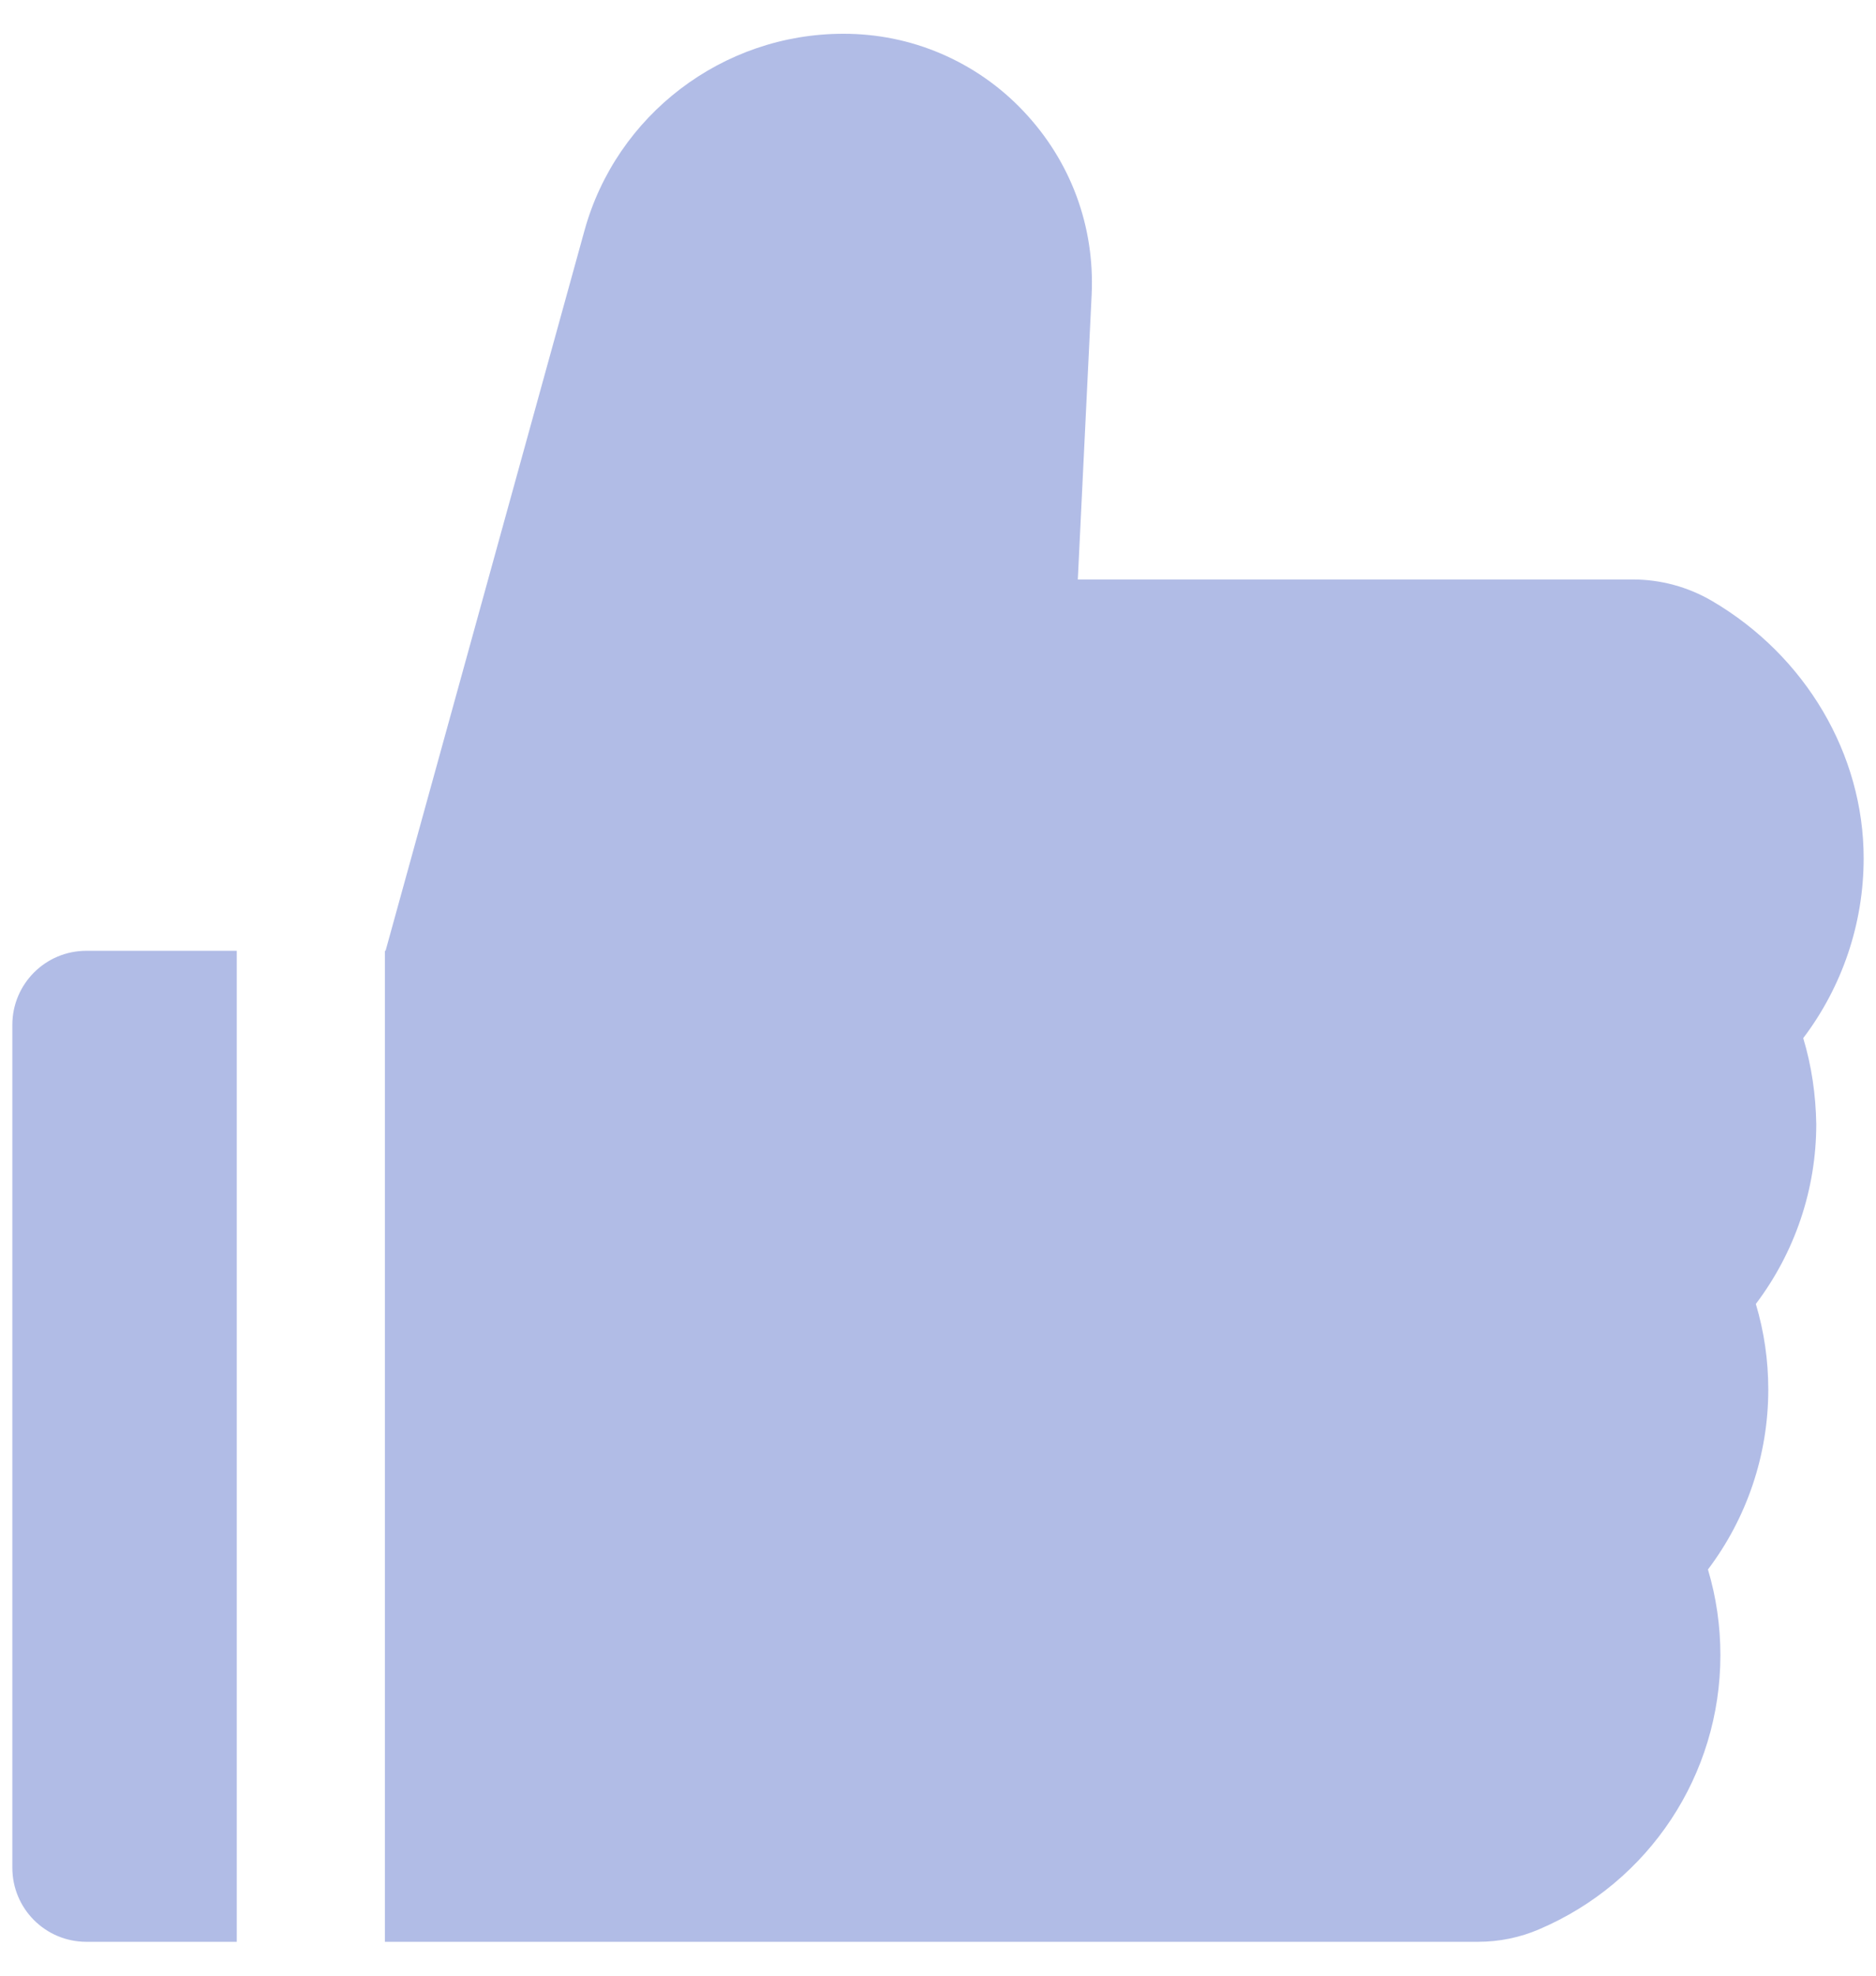 <svg width="19" height="20" viewBox="0 0 19 20" fill="none" xmlns="http://www.w3.org/2000/svg">
<path d="M18.263 10.509C18.657 9.989 18.875 9.351 18.875 8.688C18.875 7.636 18.287 6.639 17.34 6.084C17.096 5.941 16.819 5.866 16.536 5.866H10.916L11.056 2.986C11.089 2.289 10.843 1.629 10.365 1.125C10.13 0.876 9.847 0.679 9.533 0.544C9.219 0.409 8.881 0.341 8.539 0.342C7.32 0.342 6.242 1.162 5.919 2.336L3.905 9.625H3.898V19.657H14.968C15.184 19.657 15.395 19.614 15.589 19.53C16.705 19.054 17.424 17.965 17.424 16.755C17.424 16.46 17.382 16.169 17.298 15.888C17.691 15.368 17.909 14.73 17.909 14.067C17.909 13.771 17.867 13.481 17.783 13.2C18.177 12.679 18.395 12.042 18.395 11.379C18.39 11.083 18.348 10.79 18.263 10.509ZM0.125 10.375V18.907C0.125 19.322 0.46 19.657 0.875 19.657H2.398V9.625H0.875C0.46 9.625 0.125 9.961 0.125 10.375Z" fill="#B1BCE6"/>
</svg>
